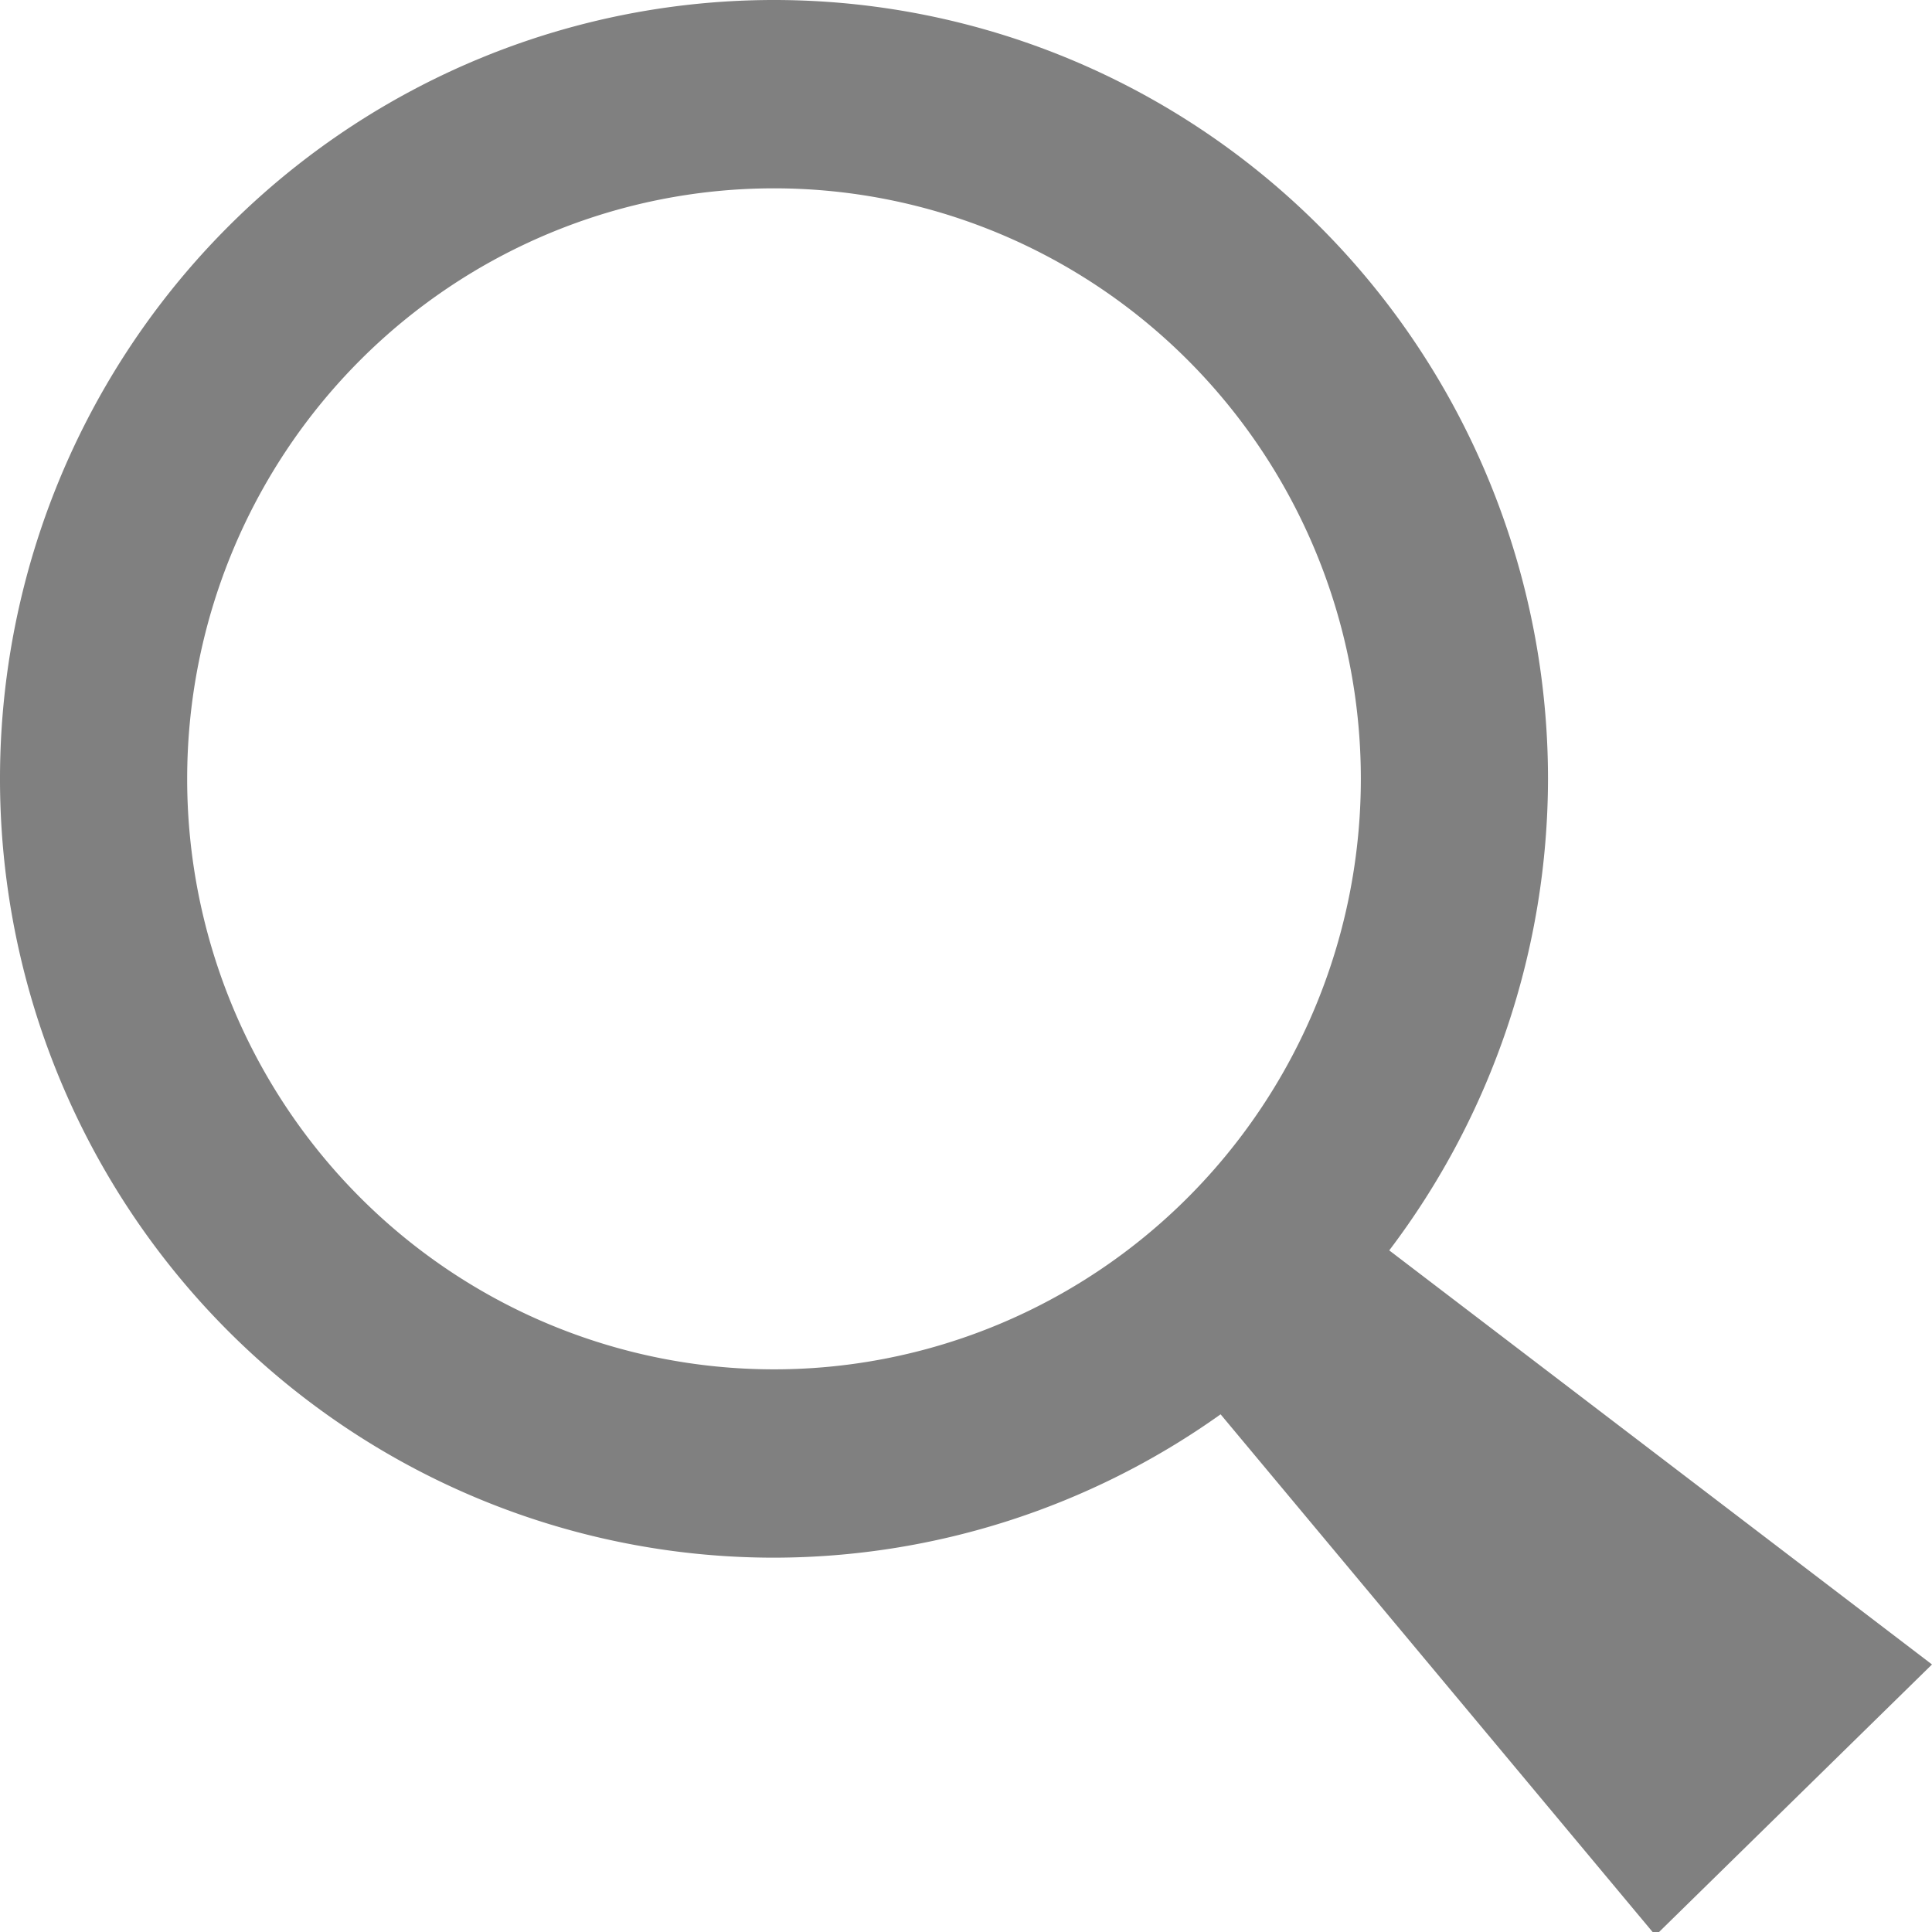 <svg xmlns="http://www.w3.org/2000/svg" height="1e3" width="1e3" version="1.1" viewBox="0 0 1000 1000">
 <path d="m400.62 0a400.62 403.12 0 0 0 -400.62 403.12 400.62 403.12 0 0 0 400.62 403.13 400.62 403.12 0 0 0 231.16 -74.2l225.11 269.75 143.11-140.28-280.93-214.32a400.62 403.12 0 0 0 82.17 -244.08 400.62 403.12 0 0 0 -400.62 -403.12zm0 97.48a303.75 305.64 0 0 1 303.75 305.64 303.75 305.64 0 0 1 -303.75 305.65 303.75 305.64 0 0 1 -303.74 -305.65 303.75 305.64 0 0 1 303.74 -305.64z" fill="#808080"/>
</svg>
